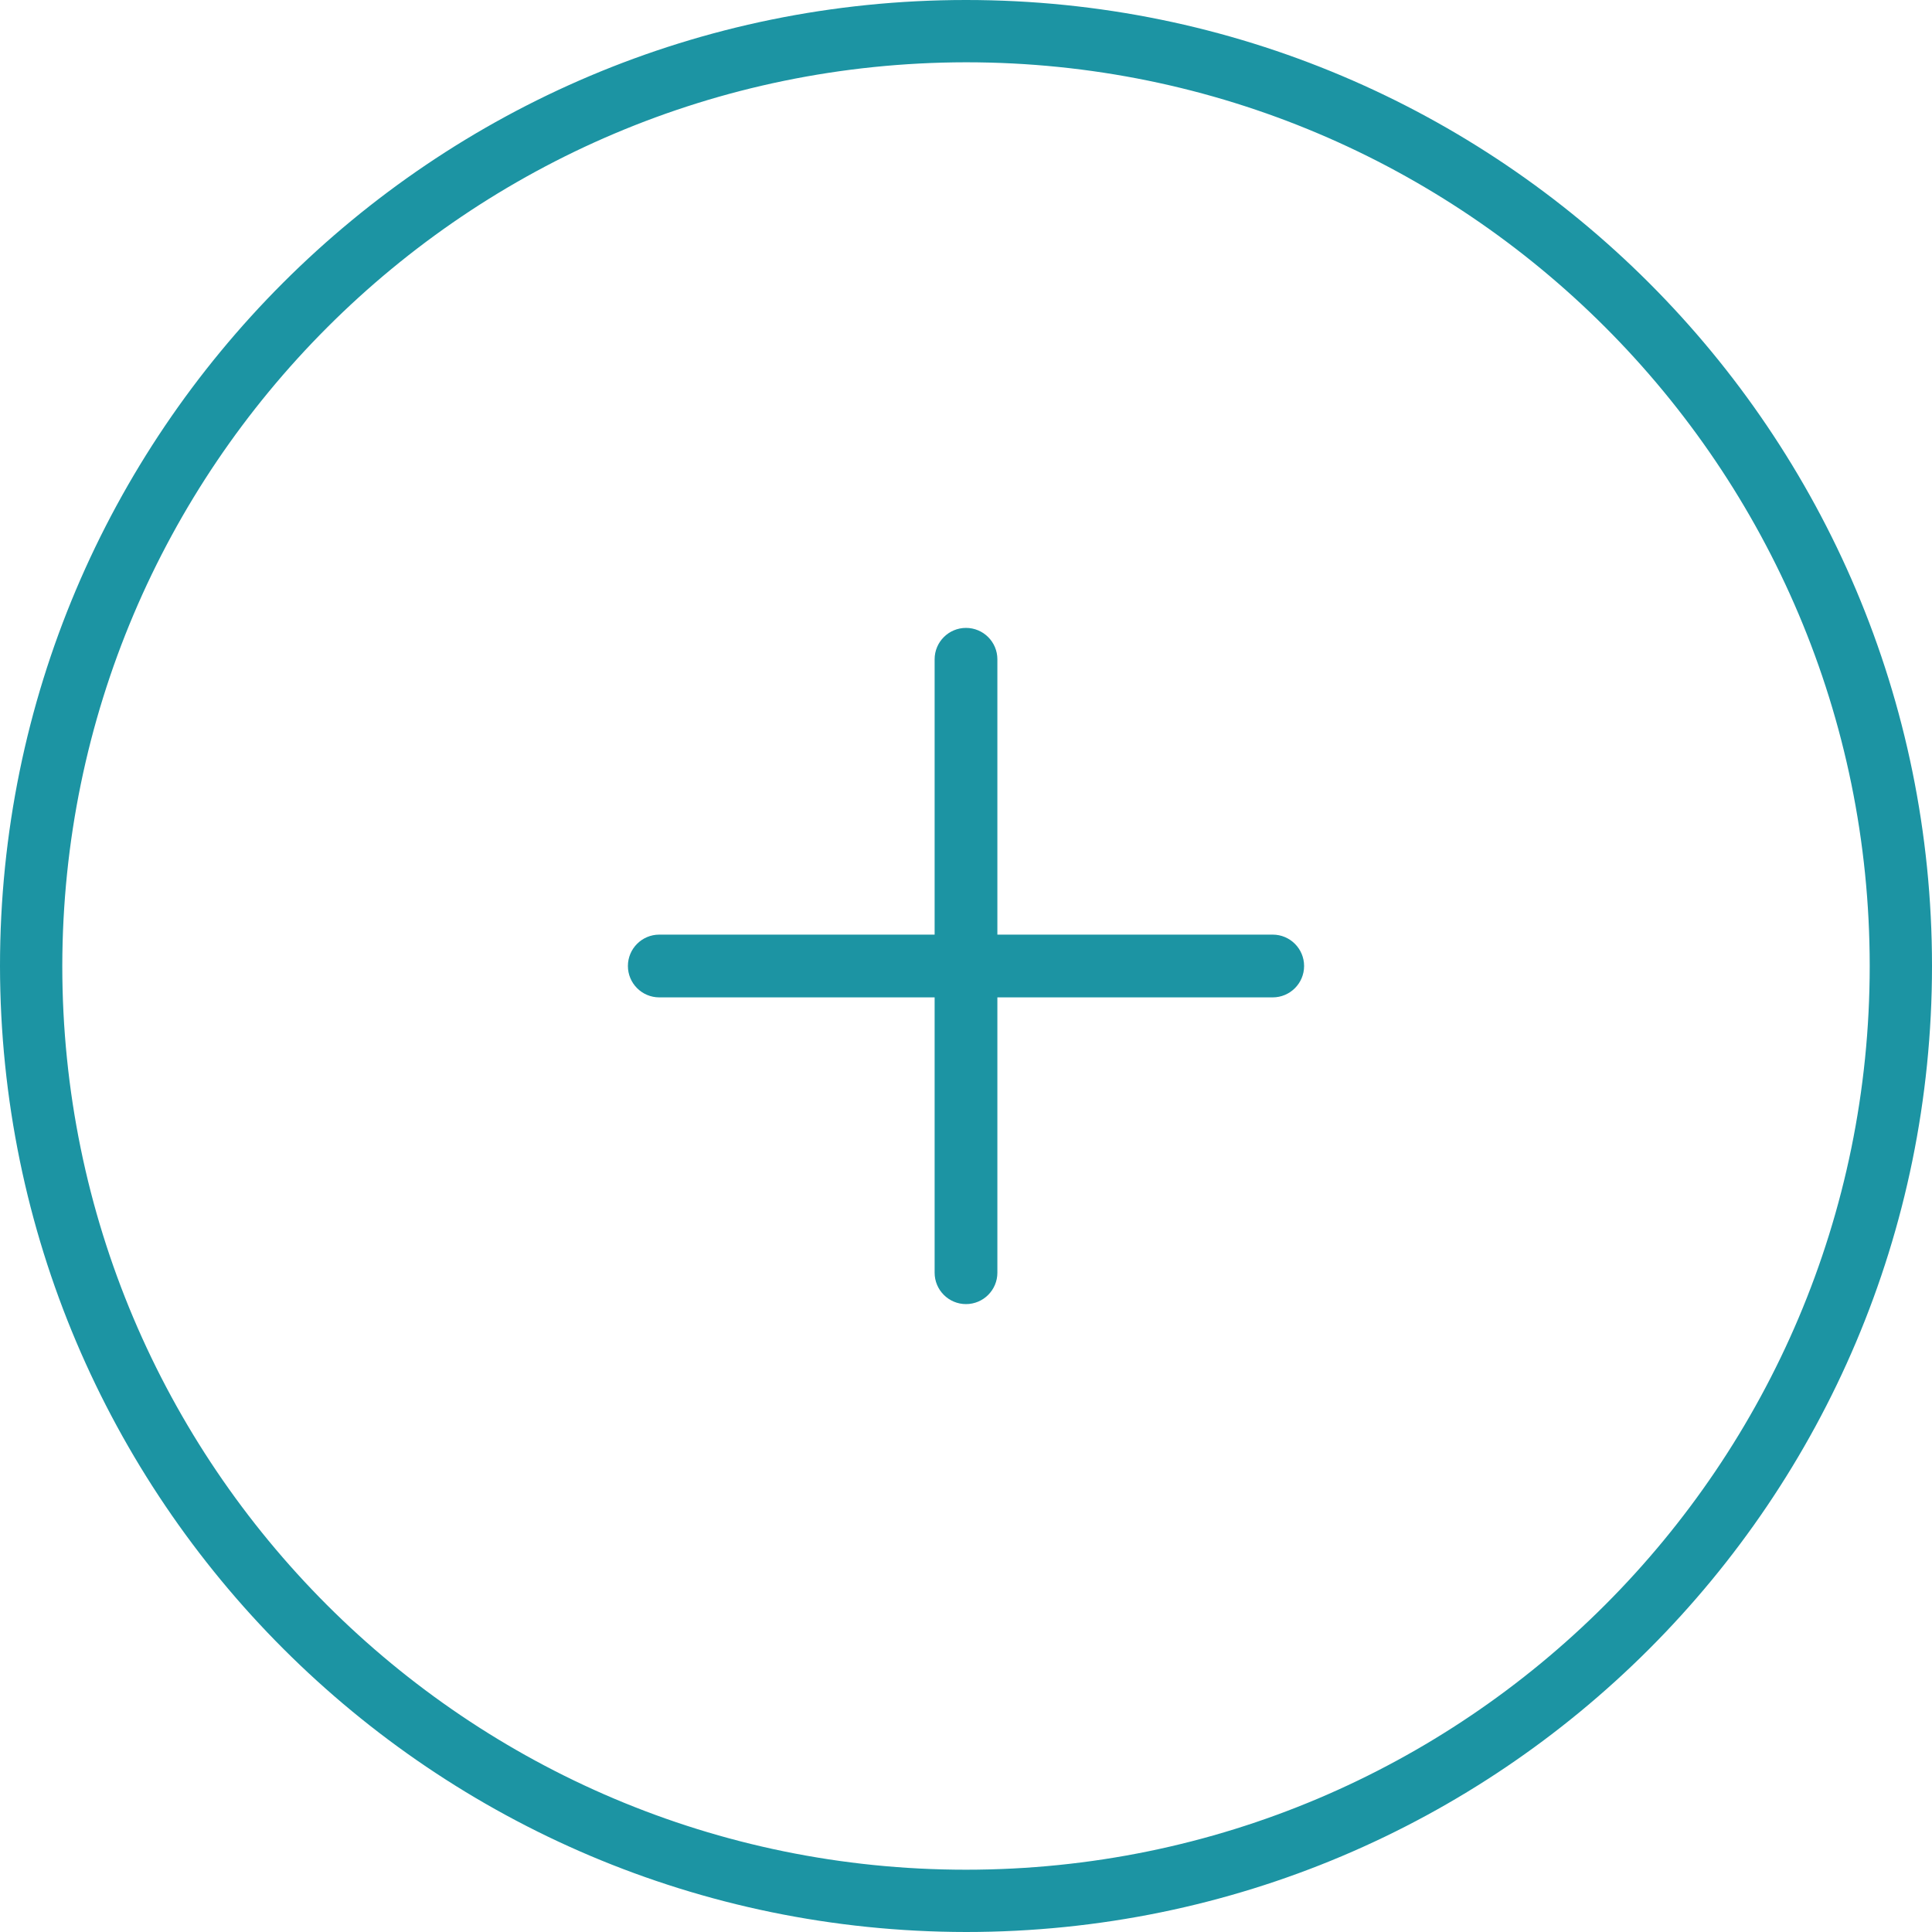 <svg width="25" height="25" viewBox="0 0 25 25" fill="none" xmlns="http://www.w3.org/2000/svg">
<path fill-rule="evenodd" clip-rule="evenodd" d="M0 12.5C0 5.596 5.596 0 12.5 0C19.404 0 25 5.596 25 12.5C25 19.404 19.404 25 12.5 25C5.6 24.992 0.008 19.4 0 12.5ZM0.806 12.5C0.806 18.958 6.042 24.194 12.5 24.194C18.958 24.194 24.194 18.958 24.194 12.5C24.194 6.042 18.958 0.806 12.5 0.806C6.045 0.814 0.814 6.045 0.806 12.5Z" fill="#1C94A3"/>
<path d="M16.469 12.094H12.906V8.531C12.906 8.307 12.724 8.125 12.5 8.125C12.276 8.125 12.094 8.307 12.094 8.531V12.094H8.531C8.307 12.094 8.125 12.276 8.125 12.5C8.125 12.724 8.307 12.906 8.531 12.906H12.094V16.469C12.094 16.693 12.276 16.875 12.5 16.875C12.724 16.875 12.906 16.693 12.906 16.469V12.906H16.469C16.693 12.906 16.875 12.724 16.875 12.5C16.875 12.276 16.693 12.094 16.469 12.094Z" fill="#1C94A3"/>
</svg>
